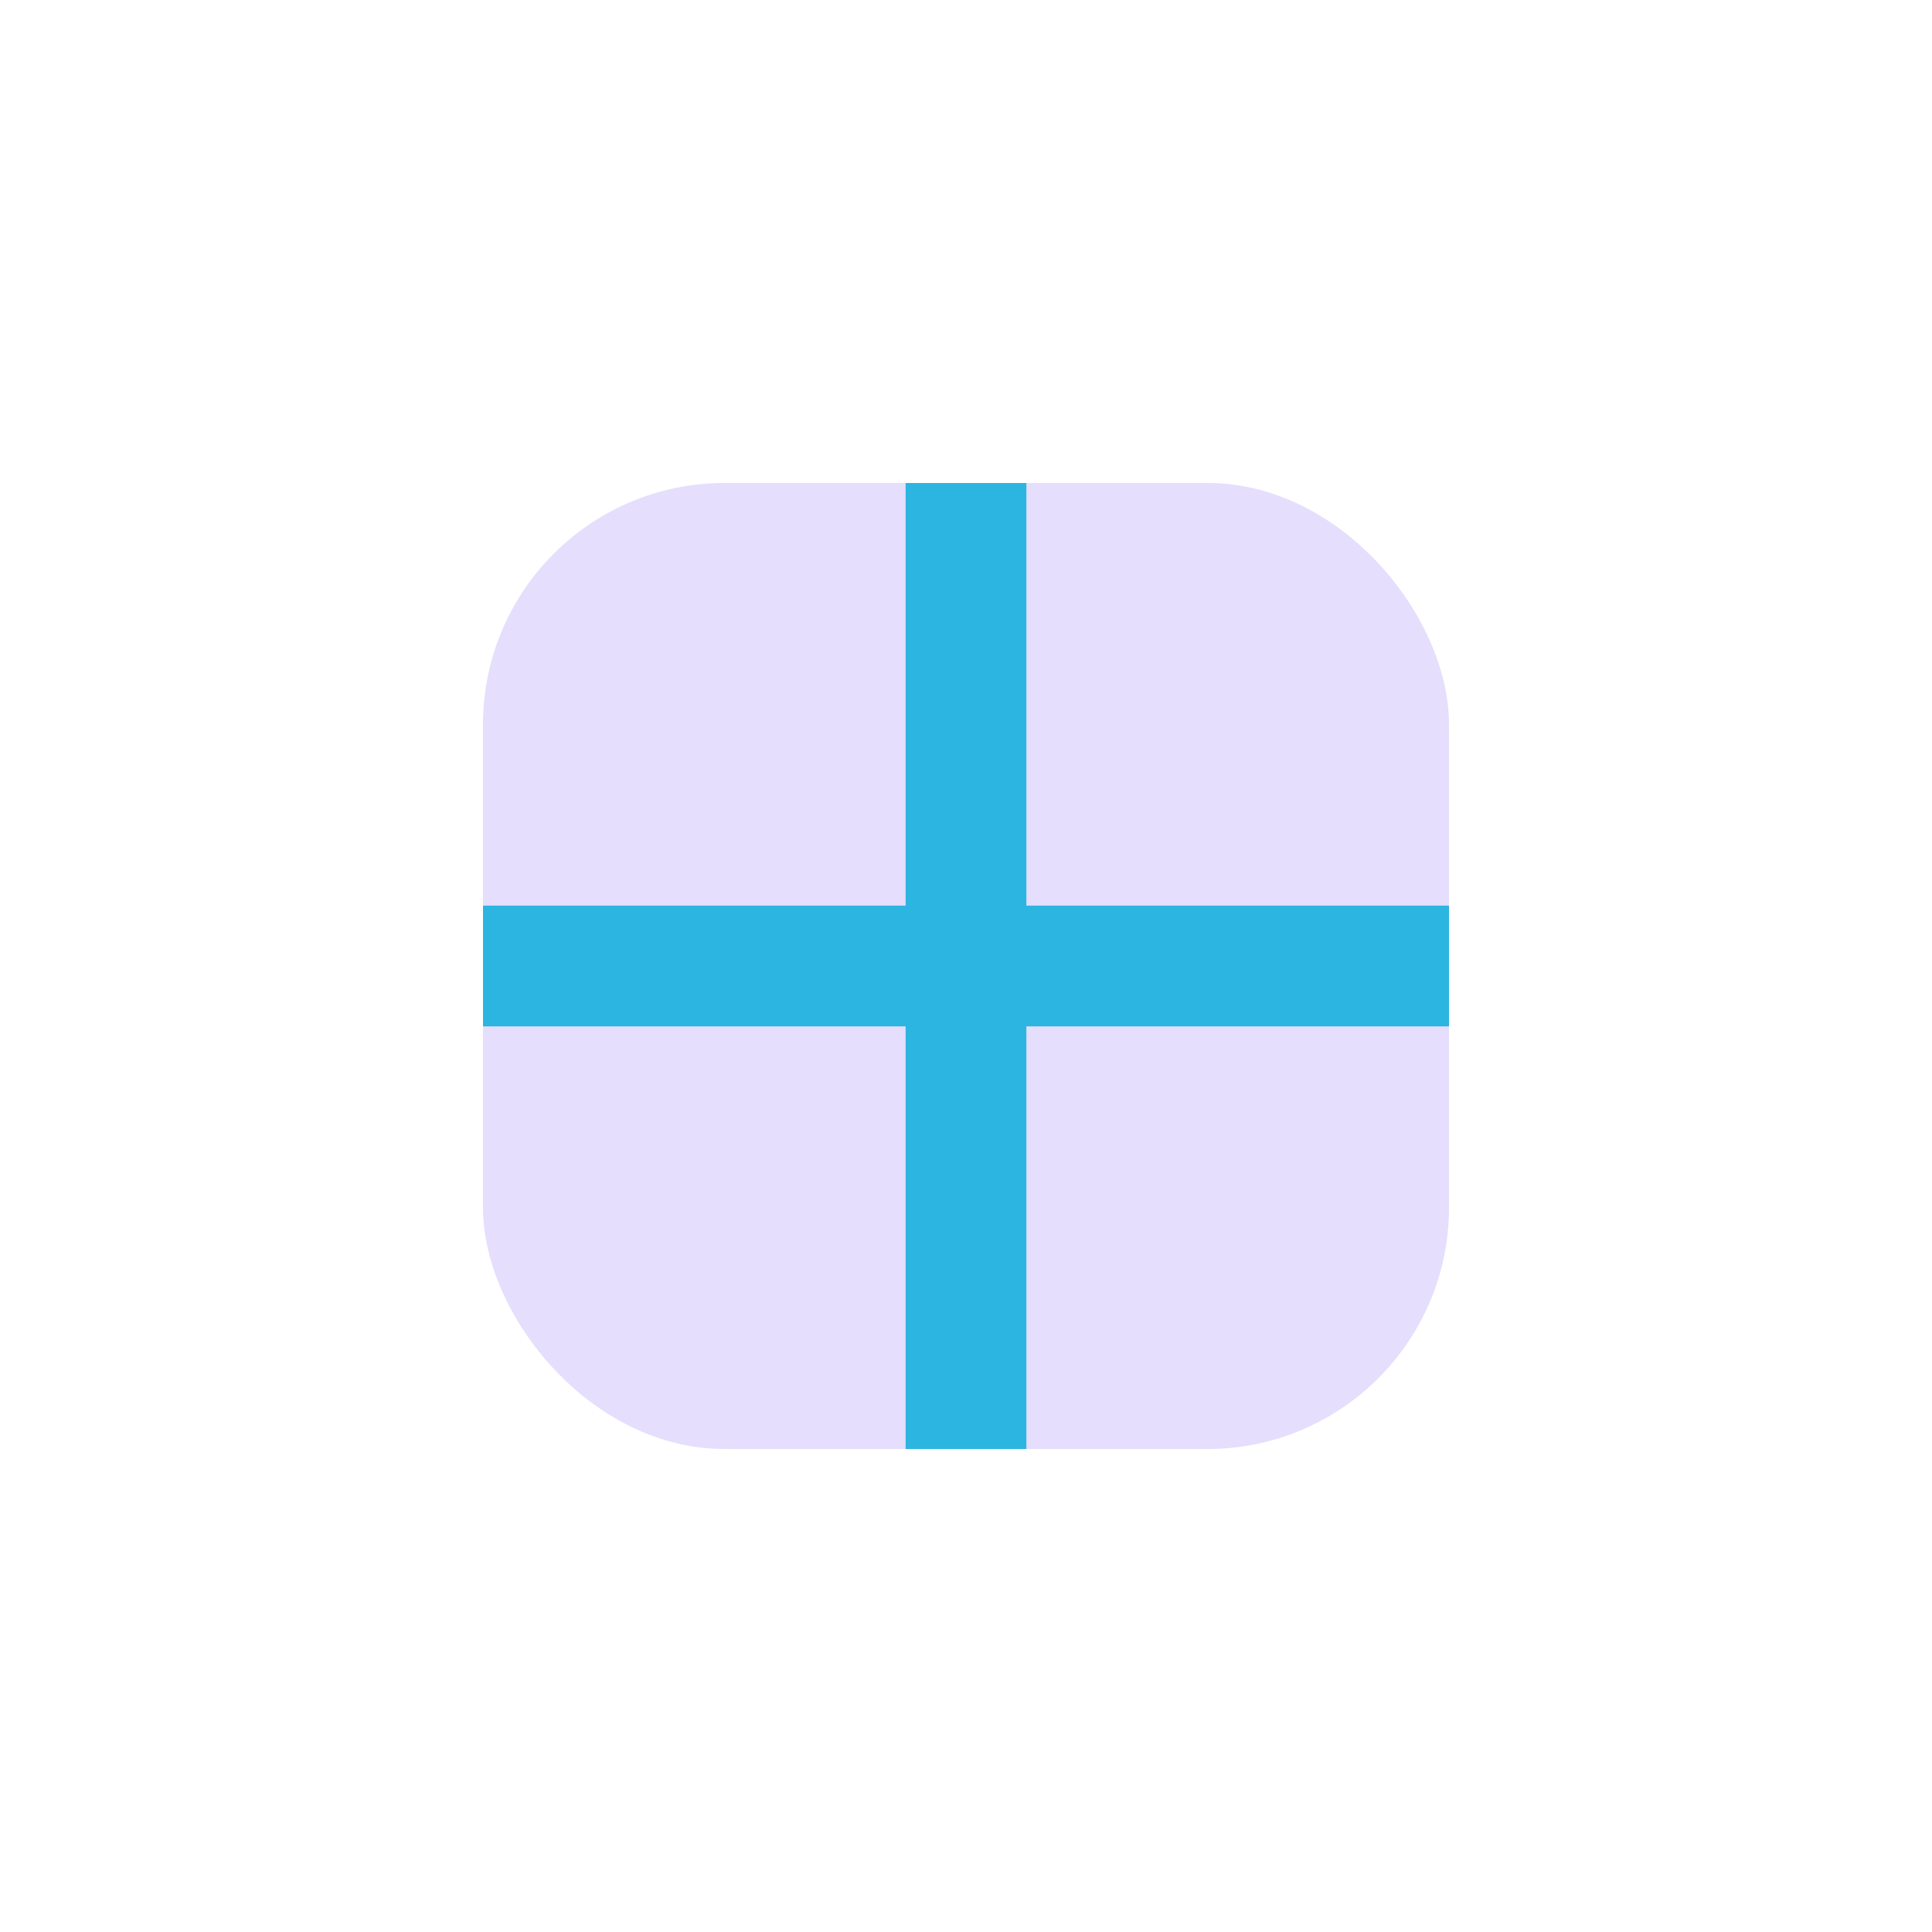 <svg width="32" height="32" viewBox="0 0 32 32" fill="none" xmlns="http://www.w3.org/2000/svg">
  <rect x="8" y="8" width="16" height="16" rx="4" fill="#7f5af0" fill-opacity="0.2"/>
  <path d="M16 8v16M8 16h16" stroke="#2cb5e0" stroke-width="2"/>
</svg>
